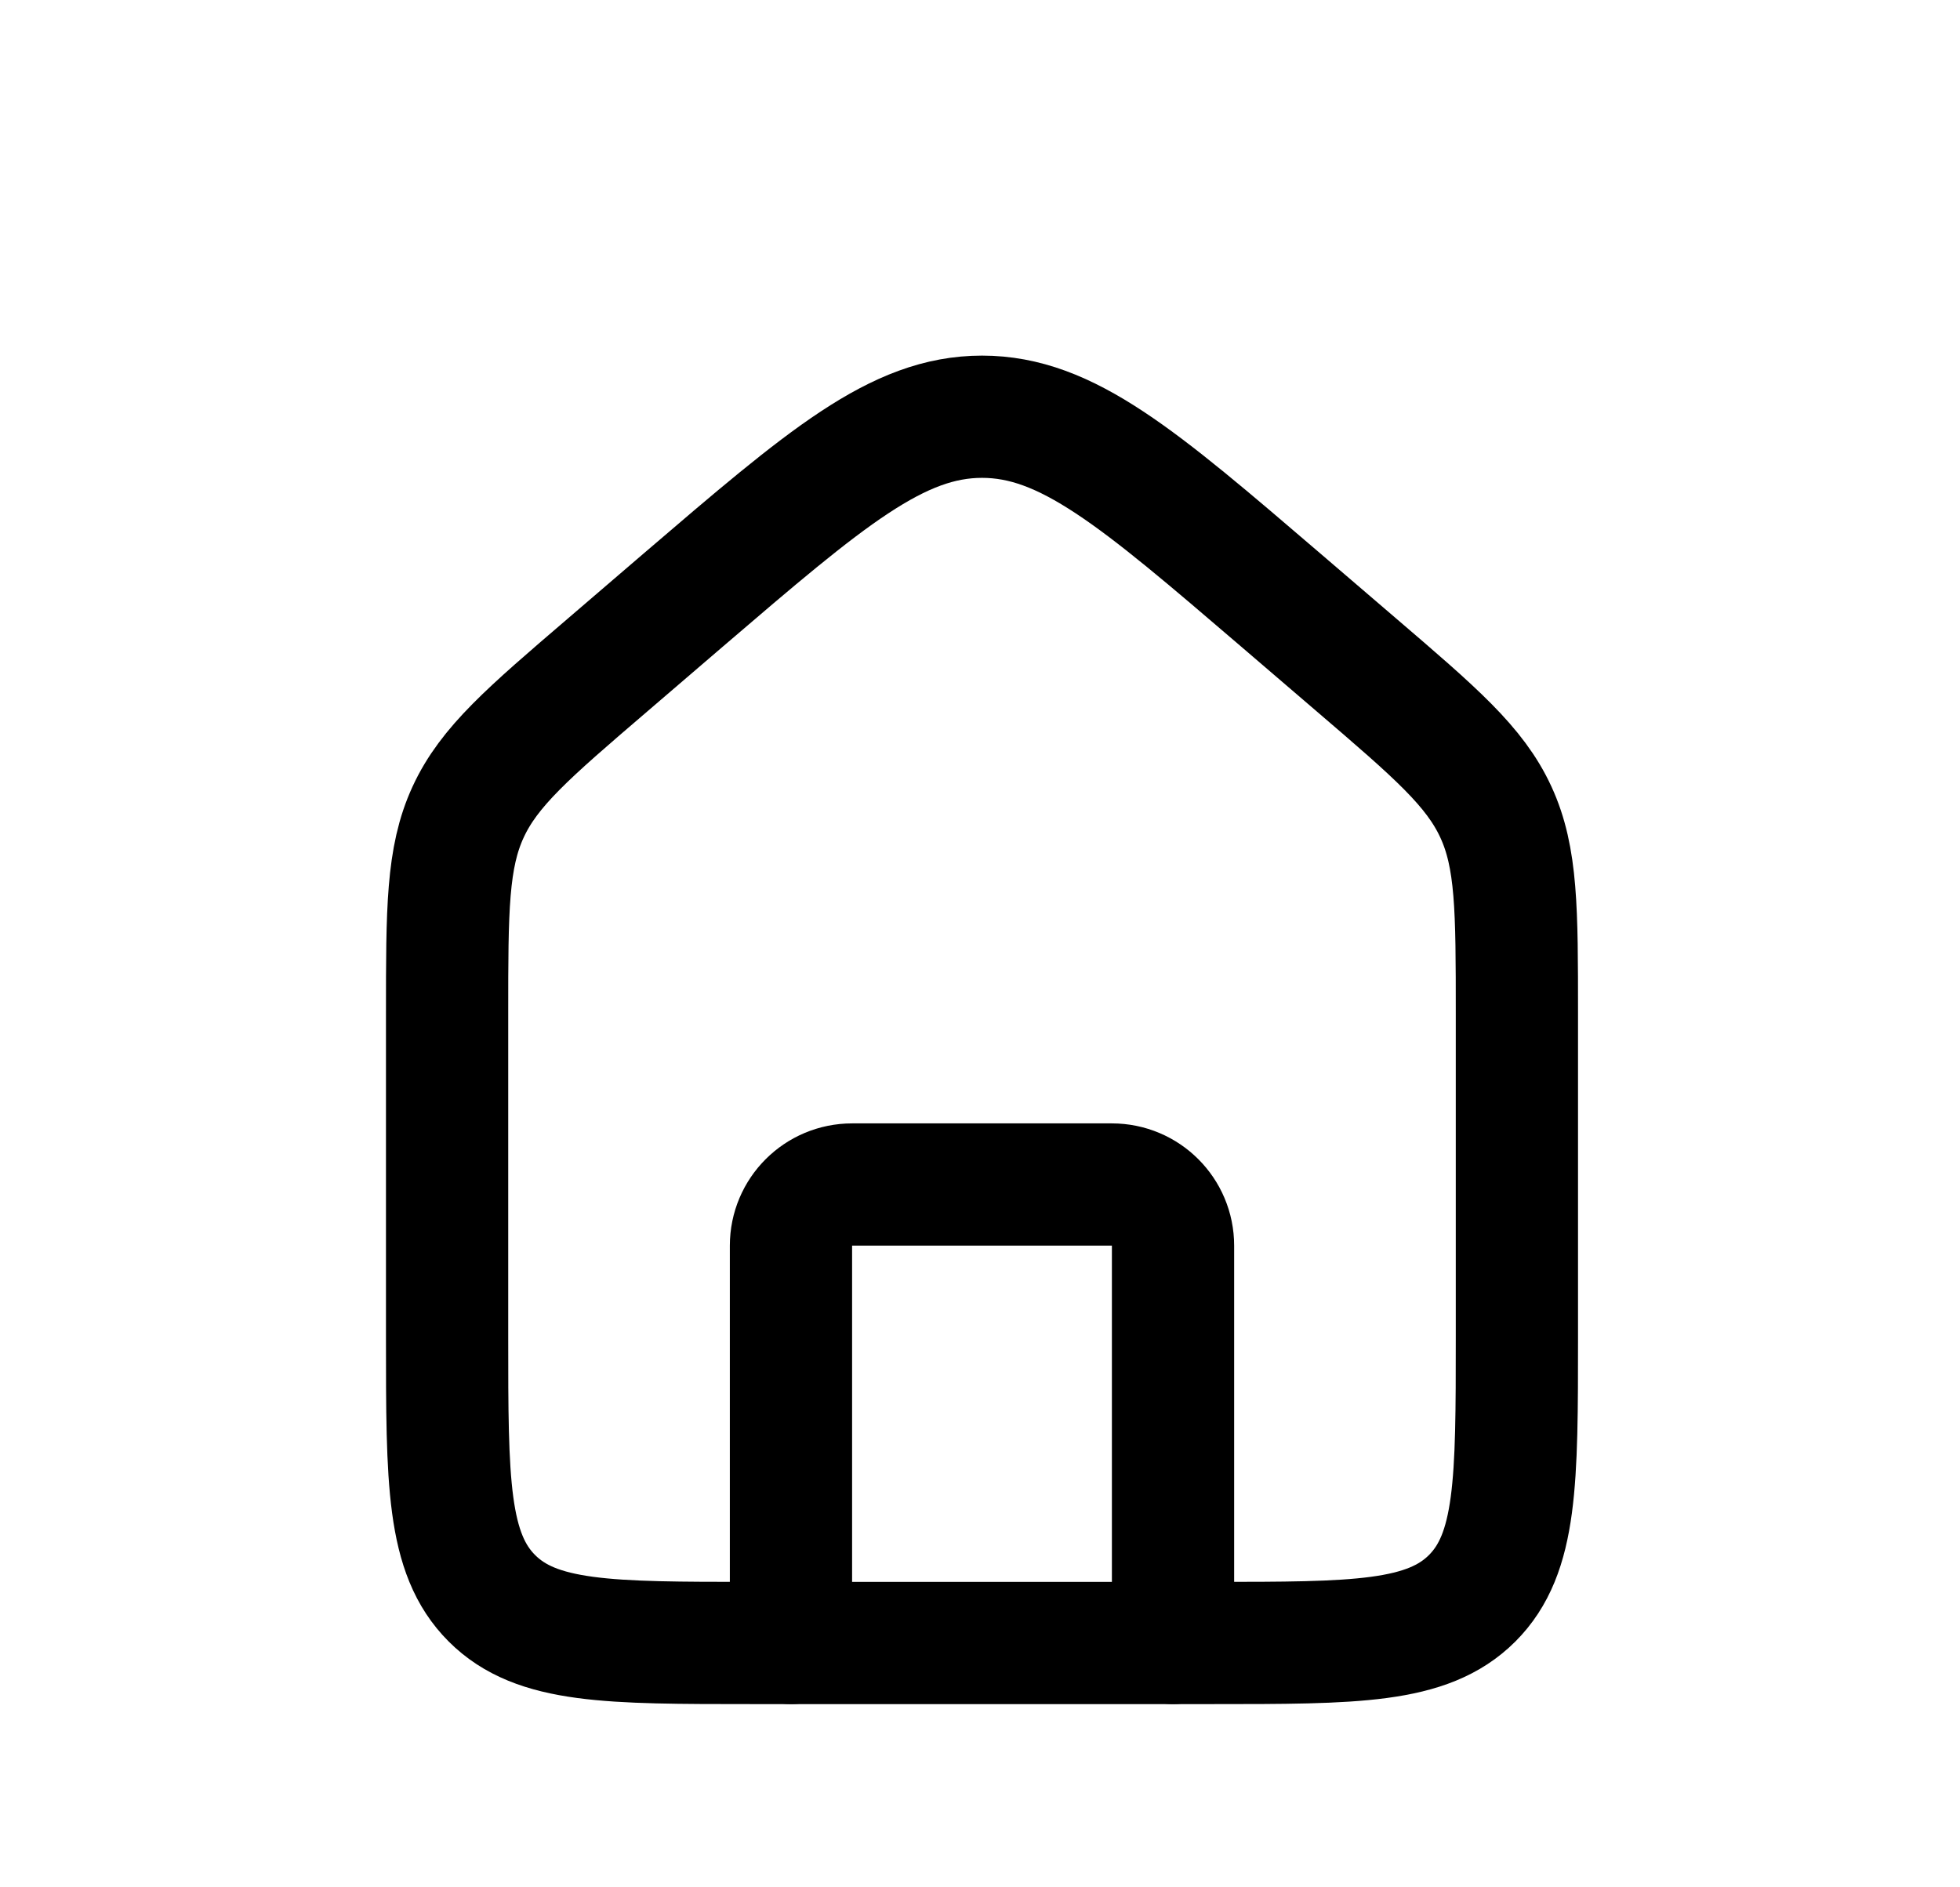 <svg xmlns="http://www.w3.org/2000/svg" width="27" height="26" viewBox="0 0 27 26" fill="none">
<path d="M6.159 13.96C6.159 12.531 6.159 11.816 6.448 11.188C6.737 10.56 7.28 10.095 8.365 9.165L9.417 8.262C11.379 6.581 12.36 5.741 13.528 5.741C14.696 5.741 15.677 6.581 17.638 8.262L18.691 9.165C19.776 10.095 20.318 10.56 20.607 11.188C20.896 11.816 20.896 12.531 20.896 13.96V18.424C20.896 20.409 20.896 21.401 20.28 22.018C19.663 22.634 18.671 22.634 16.686 22.634H10.37C8.385 22.634 7.392 22.634 6.776 22.018C6.159 21.401 6.159 20.409 6.159 18.424V13.96Z" stroke="currentColor" stroke-width="1.684"/>
<path d="M16.159 22.634V17.16C16.159 16.695 15.782 16.318 15.317 16.318H11.738C11.273 16.318 10.896 16.695 10.896 17.16V22.634" stroke="currentColor" stroke-width="1.684" stroke-linecap="round" stroke-linejoin="round"/>
</svg>